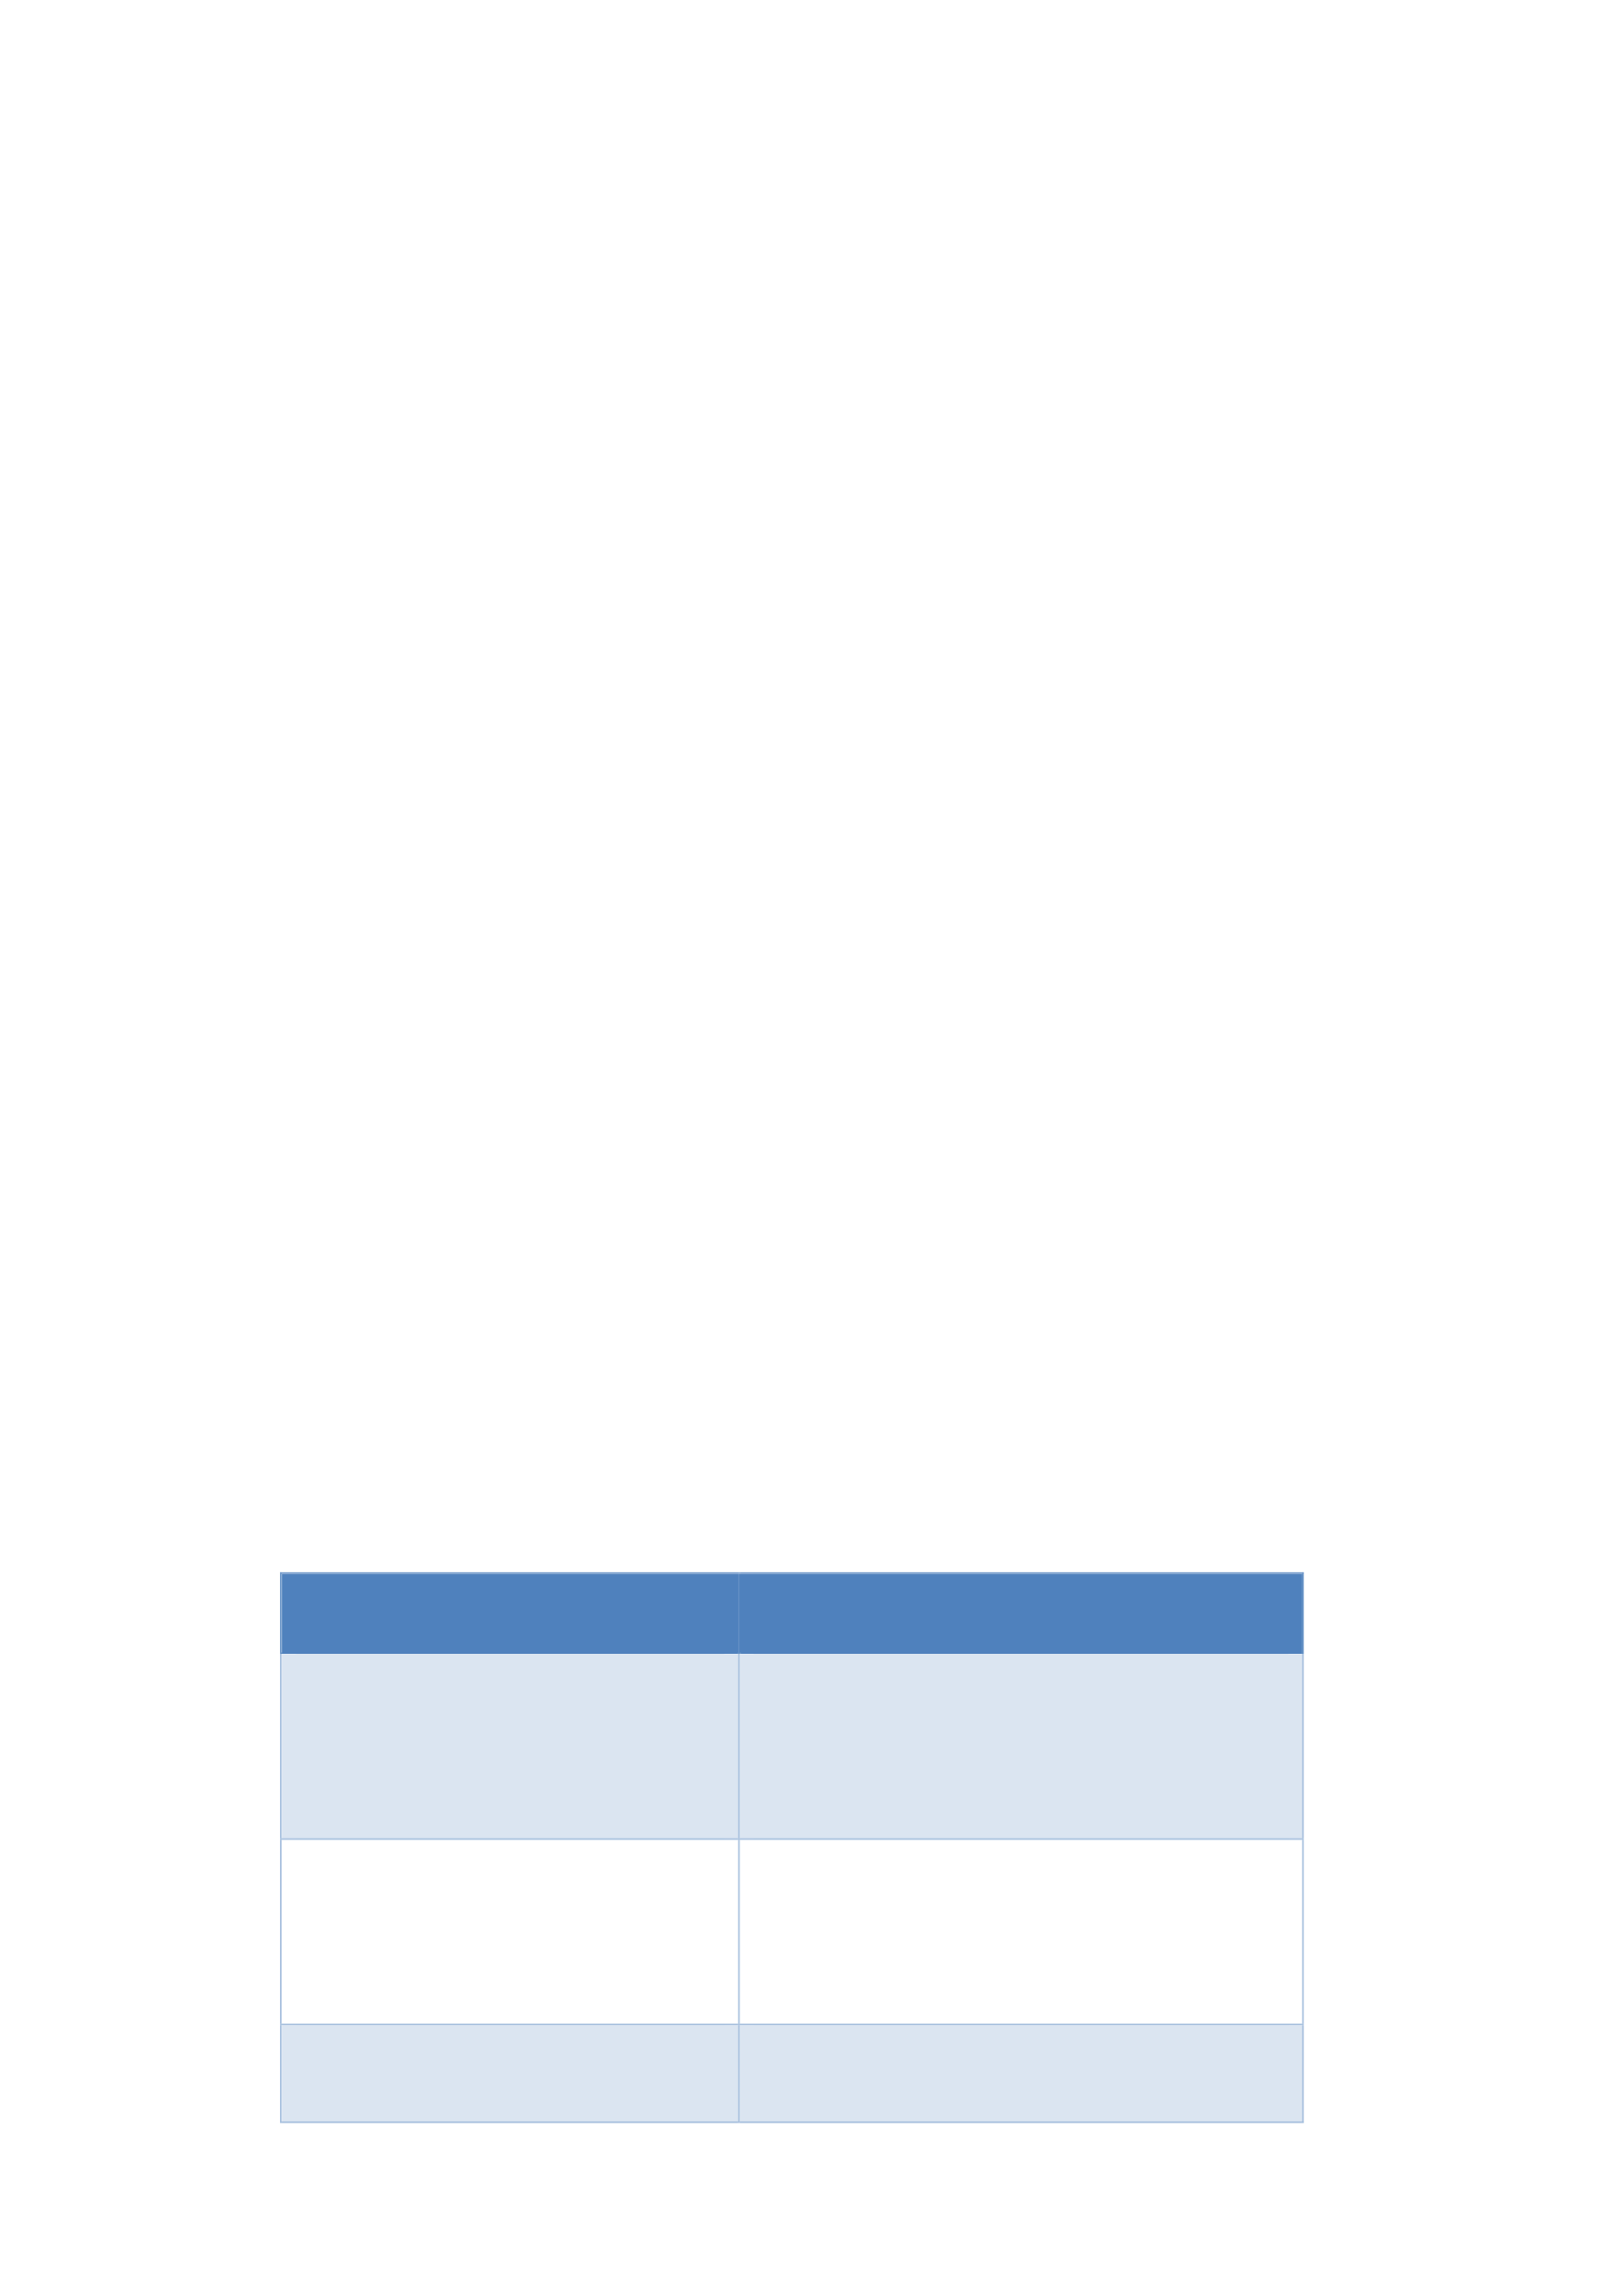 <svg xmlns="http://www.w3.org/2000/svg" xmlns:xlink="http://www.w3.org/1999/xlink" id="body_6" preserveAspectRatio="xMinYMin meet" viewBox="0 0 793 1123"><defs><clipPath id="1"><path id="" clip-rule="evenodd" transform="matrix(1 0 0 1 0 0)" d="M0 842L0 -0.04L0 -0.04L595.56 -0.04L595.56 -0.04L595.56 842L595.56 842L0 842z" /></clipPath><clipPath id="2"><path id="" clip-rule="evenodd" transform="matrix(1 0 0 1 0 0)" d="M529.44 806.48L541.919 806.48L541.919 806.48L541.919 792.32L541.919 792.32L529.44 792.32z" /></clipPath><clipPath id="3"><path id="" clip-rule="evenodd" transform="matrix(1 0 0 1 0 0)" d="M529.44 806.48L541.919 806.48L541.919 806.48L541.919 792.32L541.919 792.32L529.44 792.32z" /></clipPath><clipPath id="4"><path id="" clip-rule="evenodd" transform="matrix(1 0 0 1 0 0)" d="M102.84 174.32L538.679 174.32L538.679 174.32L538.679 41L538.679 41L102.84 41z" /></clipPath><clipPath id="5"><path id="" clip-rule="evenodd" transform="matrix(1 0 0 1 0 0)" d="M102.84 174.32L538.679 174.32L538.679 174.32L538.679 41L538.679 41L102.84 41z" /></clipPath><clipPath id="6"><path id="" clip-rule="evenodd" transform="matrix(1 0 0 1 0 0)" d="M102.84 174.32L538.679 174.32L538.679 174.32L538.679 41L538.679 41L102.84 41z" /></clipPath><clipPath id="7"><path id="" clip-rule="evenodd" transform="matrix(1 0 0 1 0 0)" d="M102.84 174.32L538.679 174.32L538.679 174.32L538.679 41L538.679 41L102.84 41z" /></clipPath><clipPath id="8"><path id="" clip-rule="evenodd" transform="matrix(1 0 0 1 0 0)" d="M102.84 174.32L538.679 174.32L538.679 174.32L538.679 41L538.679 41L102.84 41z" /></clipPath><clipPath id="9"><path id="" clip-rule="evenodd" transform="matrix(1 0 0 1 0 0)" d="M102.84 174.32L538.679 174.32L538.679 174.32L538.679 41L538.679 41L102.84 41z" /></clipPath><clipPath id="10"><path id="" clip-rule="evenodd" transform="matrix(1 0 0 1 0 0)" d="M102.84 174.32L538.679 174.32L538.679 174.32L538.679 41L538.679 41L102.84 41z" /></clipPath><clipPath id="11"><path id="" clip-rule="evenodd" transform="matrix(1 0 0 1 0 0)" d="M538.68 501.32L558.48 501.32L558.48 501.32L558.48 174.319L558.48 174.319L538.68 174.319z" /></clipPath><clipPath id="12"><path id="" clip-rule="evenodd" transform="matrix(1 0 0 1 0 0)" d="M103.44 778.88L270.961 778.88L270.961 778.88L270.961 743.119L270.961 743.119L103.44 743.119z" /></clipPath><clipPath id="13"><path id="" clip-rule="evenodd" transform="matrix(1 0 0 1 0 0)" d="M271.56 778.88L477.961 778.88L477.961 778.88L477.961 743.119L477.961 743.119L271.56 743.119z" /></clipPath><clipPath id="14"><path id="" clip-rule="evenodd" transform="matrix(1 0 0 1 0 0)" d="M538.68 778.88L558.48 778.88L558.48 778.88L558.48 501.32L558.48 501.32L538.68 501.32z" /></clipPath></defs><g transform="matrix(1.333 0 0 1.333 0 0)"><g clip-path="url(#1)"><g clip-path="url(#2)"></g><g clip-path="url(#3)"></g><g clip-path="url(#4)"></g><g clip-path="url(#5)"></g><g clip-path="url(#6)"></g><g clip-path="url(#7)"></g><g clip-path="url(#8)"></g><g clip-path="url(#9)"></g><g clip-path="url(#10)"></g><g clip-path="url(#11)"></g><path id="1604" transform="matrix(1 0 0 -1 0 842)" d="M103.44 235.68L271.2 235.68L271.2 235.68L271.2 264.48L271.2 264.48L103.44 264.48z" stroke="none" fill="#4F81BD" fill-rule="evenodd" /><path id="1605" transform="matrix(1 0 0 -1 0 842)" d="M108.6 235.68L265.799 235.68L265.799 264.48L108.6 264.48z" stroke="none" fill="#4F81BD" fill-rule="nonzero" /><path id="1624" transform="matrix(1 0 0 -1 0 842)" d="M271.2 235.68L477.96 235.68L477.96 235.68L477.96 264.48L477.96 264.48L271.2 264.48z" stroke="none" fill="#4F81BD" fill-rule="evenodd" /><path id="1625" transform="matrix(1 0 0 -1 0 842)" d="M276.6 235.68L472.8 235.68L472.8 264.48L276.6 264.48z" stroke="none" fill="#4F81BD" fill-rule="nonzero" /><path id="1646" transform="matrix(1 0 0 -1 0 842)" d="M102.84 264.6L103.32 264.6L103.32 265.08L102.84 265.08z" stroke="none" fill="#4F81BD" fill-rule="nonzero" /><path id="1647" transform="matrix(1 0 0 -1 0 842)" d="M102.84 264.6L103.32 264.6L103.32 265.08L102.84 265.08z" stroke="none" fill="#4F81BD" fill-rule="nonzero" /><path id="1648" transform="matrix(1 0 0 -1 0 842)" d="M103.32 264.6L271.2 264.6L271.2 265.08L103.32 265.08z" stroke="none" fill="#4F81BD" fill-rule="nonzero" /><path id="1649" transform="matrix(1 0 0 -1 0 842)" d="M271.2 264.6L271.681 264.6L271.681 265.08L271.2 265.08z" stroke="none" fill="#4F81BD" fill-rule="nonzero" /><path id="1650" transform="matrix(1 0 0 -1 0 842)" d="M271.68 264.6L477.96 264.6L477.96 265.08L271.68 265.08z" stroke="none" fill="#4F81BD" fill-rule="nonzero" /><path id="1651" transform="matrix(1 0 0 -1 0 842)" d="M477.96 264.6L478.44 264.6L478.44 265.08L477.96 265.08z" stroke="none" fill="#4F81BD" fill-rule="nonzero" /><path id="1652" transform="matrix(1 0 0 -1 0 842)" d="M477.96 264.6L478.44 264.6L478.44 265.08L477.96 265.08z" stroke="none" fill="#4F81BD" fill-rule="nonzero" /><path id="1653" transform="matrix(1 0 0 -1 0 842)" d="M102.84 235.68L103.32 235.68L103.32 264.6L102.84 264.6z" stroke="none" fill="#4F81BD" fill-rule="nonzero" /><path id="1654" transform="matrix(1 0 0 -1 0 842)" d="M477.96 235.68L478.44 235.68L478.44 264.6L477.96 264.6z" stroke="none" fill="#4F81BD" fill-rule="nonzero" /><path id="1655" transform="matrix(1 0 0 -1 0 842)" d="M103.44 167.52L270.96 167.52L270.96 167.52L270.96 235.08L270.96 235.08L103.44 235.08z" stroke="none" fill="#DBE5F1" fill-rule="evenodd" /><path id="1656" transform="matrix(1 0 0 -1 0 842)" d="M108.6 214.2L265.799 214.2L265.799 235.08L108.6 235.08z" stroke="none" fill="#DBE5F1" fill-rule="nonzero" /><path id="1677" transform="matrix(1 0 0 -1 0 842)" d="M108.6 201.36L265.8 201.36L265.8 201.36L265.8 214.2L265.8 214.2L108.6 214.2z" stroke="none" fill="#DBE5F1" fill-rule="evenodd" /><path id="1694" transform="matrix(1 0 0 -1 0 842)" d="M108.6 188.4L265.8 188.4L265.8 188.4L265.8 201.36L265.8 201.36L108.6 201.36z" stroke="none" fill="#DBE5F1" fill-rule="evenodd" /><path id="1715" transform="matrix(1 0 0 -1 0 842)" d="M108.6 167.52L265.799 167.52L265.799 188.4L108.6 188.4z" stroke="none" fill="#DBE5F1" fill-rule="nonzero" /><path id="1732" transform="matrix(1 0 0 -1 0 842)" d="M271.56 167.52L477.96 167.52L477.96 167.52L477.96 235.08L477.96 235.08L271.56 235.08z" stroke="none" fill="#DBE5F1" fill-rule="evenodd" /><path id="1733" transform="matrix(1 0 0 -1 0 842)" d="M276.6 214.2L472.8 214.2L472.8 235.08L276.6 235.08z" stroke="none" fill="#DBE5F1" fill-rule="nonzero" /><path id="1763" transform="matrix(1 0 0 -1 0 842)" d="M276.6 201.36L472.8 201.36L472.8 201.36L472.8 214.2L472.8 214.2L276.6 214.2z" stroke="none" fill="#DBE5F1" fill-rule="evenodd" /><path id="1794" transform="matrix(1 0 0 -1 0 842)" d="M276.6 188.4L472.8 188.4L472.8 188.4L472.8 201.36L472.8 201.36L276.6 201.36z" stroke="none" fill="#DBE5F1" fill-rule="evenodd" /><path id="1822" transform="matrix(1 0 0 -1 0 842)" d="M276.6 167.52L472.8 167.52L472.8 188.4L276.6 188.4z" stroke="none" fill="#DBE5F1" fill-rule="nonzero" /><path id="1851" transform="matrix(1 0 0 -1 0 842)" d="M102.84 235.2L103.32 235.2L103.32 235.681L102.84 235.681z" stroke="none" fill="#4F81BD" fill-rule="nonzero" /><path id="1852" transform="matrix(1 0 0 -1 0 842)" d="M103.32 235.2L270.96 235.2L270.96 235.681L103.32 235.681z" stroke="none" fill="#4F81BD" fill-rule="nonzero" /><path id="1853" transform="matrix(1 0 0 -1 0 842)" d="M270.96 235.2L271.44 235.2L271.44 235.681L270.96 235.681z" stroke="none" fill="#4F81BD" fill-rule="nonzero" /><path id="1854" transform="matrix(1 0 0 -1 0 842)" d="M271.44 235.2L271.92 235.2L271.92 235.681L271.44 235.681z" stroke="none" fill="#4F81BD" fill-rule="nonzero" /><path id="1855" transform="matrix(1 0 0 -1 0 842)" d="M271.92 235.2L477.961 235.2L477.961 235.681L271.92 235.681z" stroke="none" fill="#4F81BD" fill-rule="nonzero" /><path id="1856" transform="matrix(1 0 0 -1 0 842)" d="M477.96 235.2L478.44 235.2L478.44 235.681L477.96 235.681z" stroke="none" fill="#4F81BD" fill-rule="nonzero" /><path id="1857" transform="matrix(1 0 0 -1 0 842)" d="M102.84 167.52L103.32 167.52L103.32 235.2L102.84 235.2z" stroke="none" fill="#95B3D7" fill-rule="nonzero" /><path id="1858" transform="matrix(1 0 0 -1 0 842)" d="M270.96 167.52L271.44 167.52L271.44 235.2L270.96 235.2z" stroke="none" fill="#95B3D7" fill-rule="nonzero" /><path id="1859" transform="matrix(1 0 0 -1 0 842)" d="M477.96 167.52L478.44 167.52L478.44 235.2L477.96 235.2z" stroke="none" fill="#95B3D7" fill-rule="nonzero" /><path id="2022" transform="matrix(1 0 0 -1 0 842)" d="M102.84 167.04L103.32 167.04L103.32 167.52L102.84 167.52z" stroke="none" fill="#95B3D7" fill-rule="nonzero" /><path id="2023" transform="matrix(1 0 0 -1 0 842)" d="M103.32 167.04L270.96 167.04L270.96 167.52L103.32 167.52z" stroke="none" fill="#95B3D7" fill-rule="nonzero" /><path id="2024" transform="matrix(1 0 0 -1 0 842)" d="M270.96 167.04L271.44 167.04L271.44 167.52L270.96 167.52z" stroke="none" fill="#95B3D7" fill-rule="nonzero" /><path id="2025" transform="matrix(1 0 0 -1 0 842)" d="M271.44 167.04L477.96 167.04L477.96 167.52L271.44 167.52z" stroke="none" fill="#95B3D7" fill-rule="nonzero" /><path id="2026" transform="matrix(1 0 0 -1 0 842)" d="M477.96 167.04L478.44 167.04L478.44 167.52L477.96 167.52z" stroke="none" fill="#95B3D7" fill-rule="nonzero" /><path id="2027" transform="matrix(1 0 0 -1 0 842)" d="M102.84 99.48L103.32 99.48L103.32 167.04L102.84 167.04z" stroke="none" fill="#95B3D7" fill-rule="nonzero" /><path id="2028" transform="matrix(1 0 0 -1 0 842)" d="M270.96 99.48L271.44 99.48L271.44 167.04L270.96 167.04z" stroke="none" fill="#95B3D7" fill-rule="nonzero" /><path id="2029" transform="matrix(1 0 0 -1 0 842)" d="M477.96 99.48L478.44 99.48L478.44 167.04L477.96 167.04z" stroke="none" fill="#95B3D7" fill-rule="nonzero" /><path id="2030" transform="matrix(1 0 0 -1 0 842)" d="M103.44 63.12L270.961 63.12L270.961 98.881L103.44 98.881z" stroke="none" fill="#DBE5F1" fill-rule="nonzero" /><path id="2031" transform="matrix(1 0 0 -1 0 842)" d="M108.6 78L265.799 78L265.799 98.88L108.6 98.88z" stroke="none" fill="#DBE5F1" fill-rule="nonzero" /><path id="2048" transform="matrix(1 0 0 -1 0 842)" d="M108.6 65.16L265.8 65.16L265.8 65.16L265.8 78L265.8 78L108.6 78z" stroke="none" fill="#DBE5F1" fill-rule="evenodd" /><g clip-path="url(#12)"></g><path id="2070" transform="matrix(1 0 0 -1 0 842)" d="M271.56 63.12L477.961 63.12L477.961 98.881L271.56 98.881z" stroke="none" fill="#DBE5F1" fill-rule="nonzero" /><path id="2071" transform="matrix(1 0 0 -1 0 842)" d="M276.6 78L472.8 78L472.8 98.88L276.6 98.88z" stroke="none" fill="#DBE5F1" fill-rule="nonzero" /><path id="2093" transform="matrix(1 0 0 -1 0 842)" d="M276.6 65.16L472.8 65.16L472.8 65.16L472.8 78L472.8 78L276.6 78z" stroke="none" fill="#DBE5F1" fill-rule="evenodd" /><g clip-path="url(#13)"></g><path id="2128" transform="matrix(1 0 0 -1 0 842)" d="M102.84 99L103.32 99L103.32 99.48L102.84 99.48z" stroke="none" fill="#95B3D7" fill-rule="nonzero" /><path id="2129" transform="matrix(1 0 0 -1 0 842)" d="M103.32 99L270.96 99L270.96 99.48L103.32 99.48z" stroke="none" fill="#95B3D7" fill-rule="nonzero" /><path id="2130" transform="matrix(1 0 0 -1 0 842)" d="M270.96 99L271.44 99L271.44 99.48L270.96 99.48z" stroke="none" fill="#95B3D7" fill-rule="nonzero" /><path id="2131" transform="matrix(1 0 0 -1 0 842)" d="M271.44 99L477.96 99L477.96 99.48L271.44 99.48z" stroke="none" fill="#95B3D7" fill-rule="nonzero" /><path id="2132" transform="matrix(1 0 0 -1 0 842)" d="M477.96 99L478.44 99L478.44 99.48L477.96 99.48z" stroke="none" fill="#95B3D7" fill-rule="nonzero" /><path id="2133" transform="matrix(1 0 0 -1 0 842)" d="M102.84 63.6L103.32 63.6L103.32 99L102.84 99z" stroke="none" fill="#95B3D7" fill-rule="nonzero" /><path id="2134" transform="matrix(1 0 0 -1 0 842)" d="M102.84 63.12L103.32 63.12L103.32 63.601L102.84 63.601z" stroke="none" fill="#95B3D7" fill-rule="nonzero" /><path id="2135" transform="matrix(1 0 0 -1 0 842)" d="M102.84 63.12L103.32 63.12L103.32 63.601L102.84 63.601z" stroke="none" fill="#95B3D7" fill-rule="nonzero" /><path id="2136" transform="matrix(1 0 0 -1 0 842)" d="M103.32 63.12L270.96 63.12L270.96 63.601L103.32 63.601z" stroke="none" fill="#95B3D7" fill-rule="nonzero" /><path id="2137" transform="matrix(1 0 0 -1 0 842)" d="M270.96 63.6L271.44 63.6L271.44 99L270.96 99z" stroke="none" fill="#95B3D7" fill-rule="nonzero" /><path id="2138" transform="matrix(1 0 0 -1 0 842)" d="M270.96 63.12L271.44 63.12L271.44 63.601L270.96 63.601z" stroke="none" fill="#95B3D7" fill-rule="nonzero" /><path id="2139" transform="matrix(1 0 0 -1 0 842)" d="M271.44 63.12L477.96 63.12L477.96 63.601L271.44 63.601z" stroke="none" fill="#95B3D7" fill-rule="nonzero" /><path id="2140" transform="matrix(1 0 0 -1 0 842)" d="M477.96 63.6L478.44 63.6L478.44 99L477.96 99z" stroke="none" fill="#95B3D7" fill-rule="nonzero" /><path id="2141" transform="matrix(1 0 0 -1 0 842)" d="M477.96 63.12L478.44 63.12L478.44 63.601L477.96 63.601z" stroke="none" fill="#95B3D7" fill-rule="nonzero" /><path id="2142" transform="matrix(1 0 0 -1 0 842)" d="M477.96 63.12L478.44 63.12L478.44 63.601L477.96 63.601z" stroke="none" fill="#95B3D7" fill-rule="nonzero" /><g clip-path="url(#14)"></g></g></g></svg>